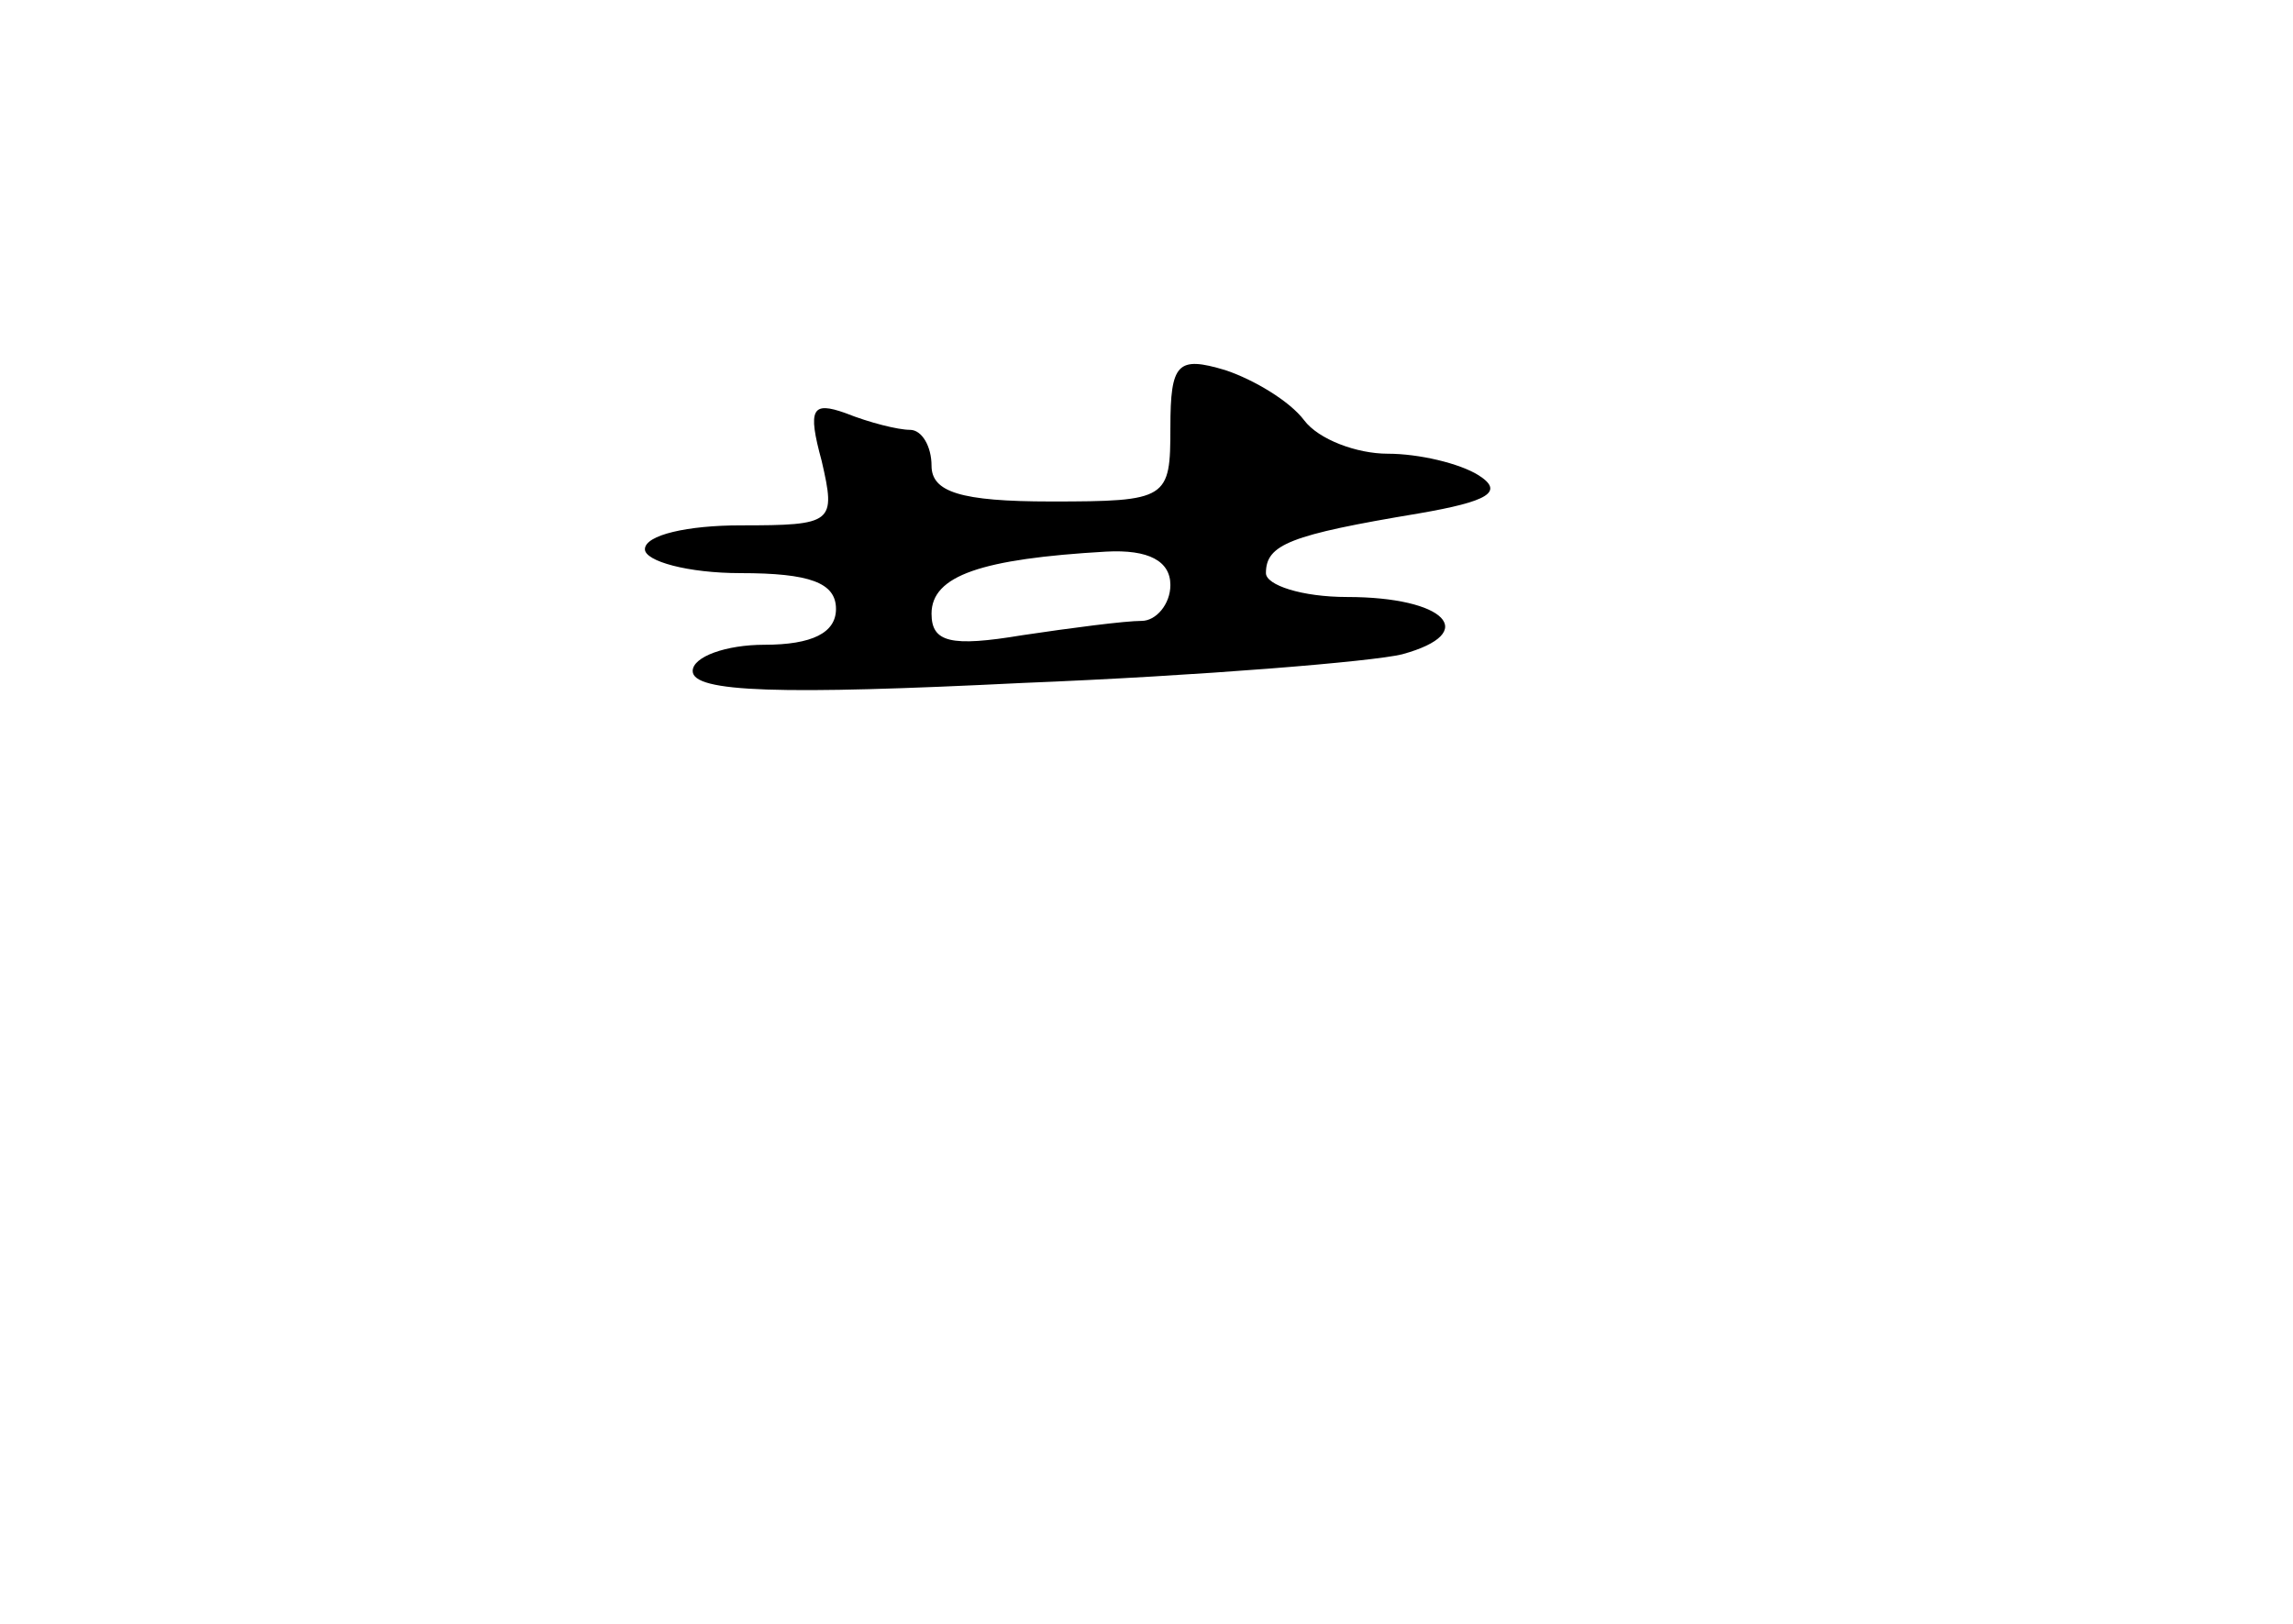 <?xml version="1.0" standalone="no"?>
<!DOCTYPE svg PUBLIC "-//W3C//DTD SVG 20010904//EN"
 "http://www.w3.org/TR/2001/REC-SVG-20010904/DTD/svg10.dtd">
<svg version="1.0" xmlns="http://www.w3.org/2000/svg"
 width="96pt" height="68pt" viewBox="0 0 96 68"
 preserveAspectRatio="xMidYMid meet">
<g transform="translate(0,68) scale(0.1,-0.1)"
fill="#000000" stroke="none">
<path d="M490 501 c0 -30 -1 -31 -50 -31 -38 0 -50 4 -50 15 0 8 -4 15 -9 15
-5 0 -17 3 -27 7 -14 5 -16 2 -10 -20 6 -26 5 -27 -34 -27 -22 0 -40 -4 -40
-10 0 -5 18 -10 40 -10 29 0 40 -4 40 -15 0 -10 -10 -15 -30 -15 -16 0 -30 -5
-30 -11 0 -9 37 -10 138 -5 75 3 147 9 159 12 33 9 18 24 -23 24 -19 0 -34 5
-34 10 0 12 10 16 64 25 29 5 36 9 25 16 -8 5 -25 9 -38 9 -13 0 -29 6 -35 14
-6 8 -21 17 -33 21 -20 6 -23 3 -23 -24z m0 -66 c0 -8 -6 -15 -12 -15 -7 0
-30 -3 -50 -6 -30 -5 -38 -3 -38 9 0 16 21 23 73 26 18 1 27 -4 27 -14z"/>
</g>
</svg>
